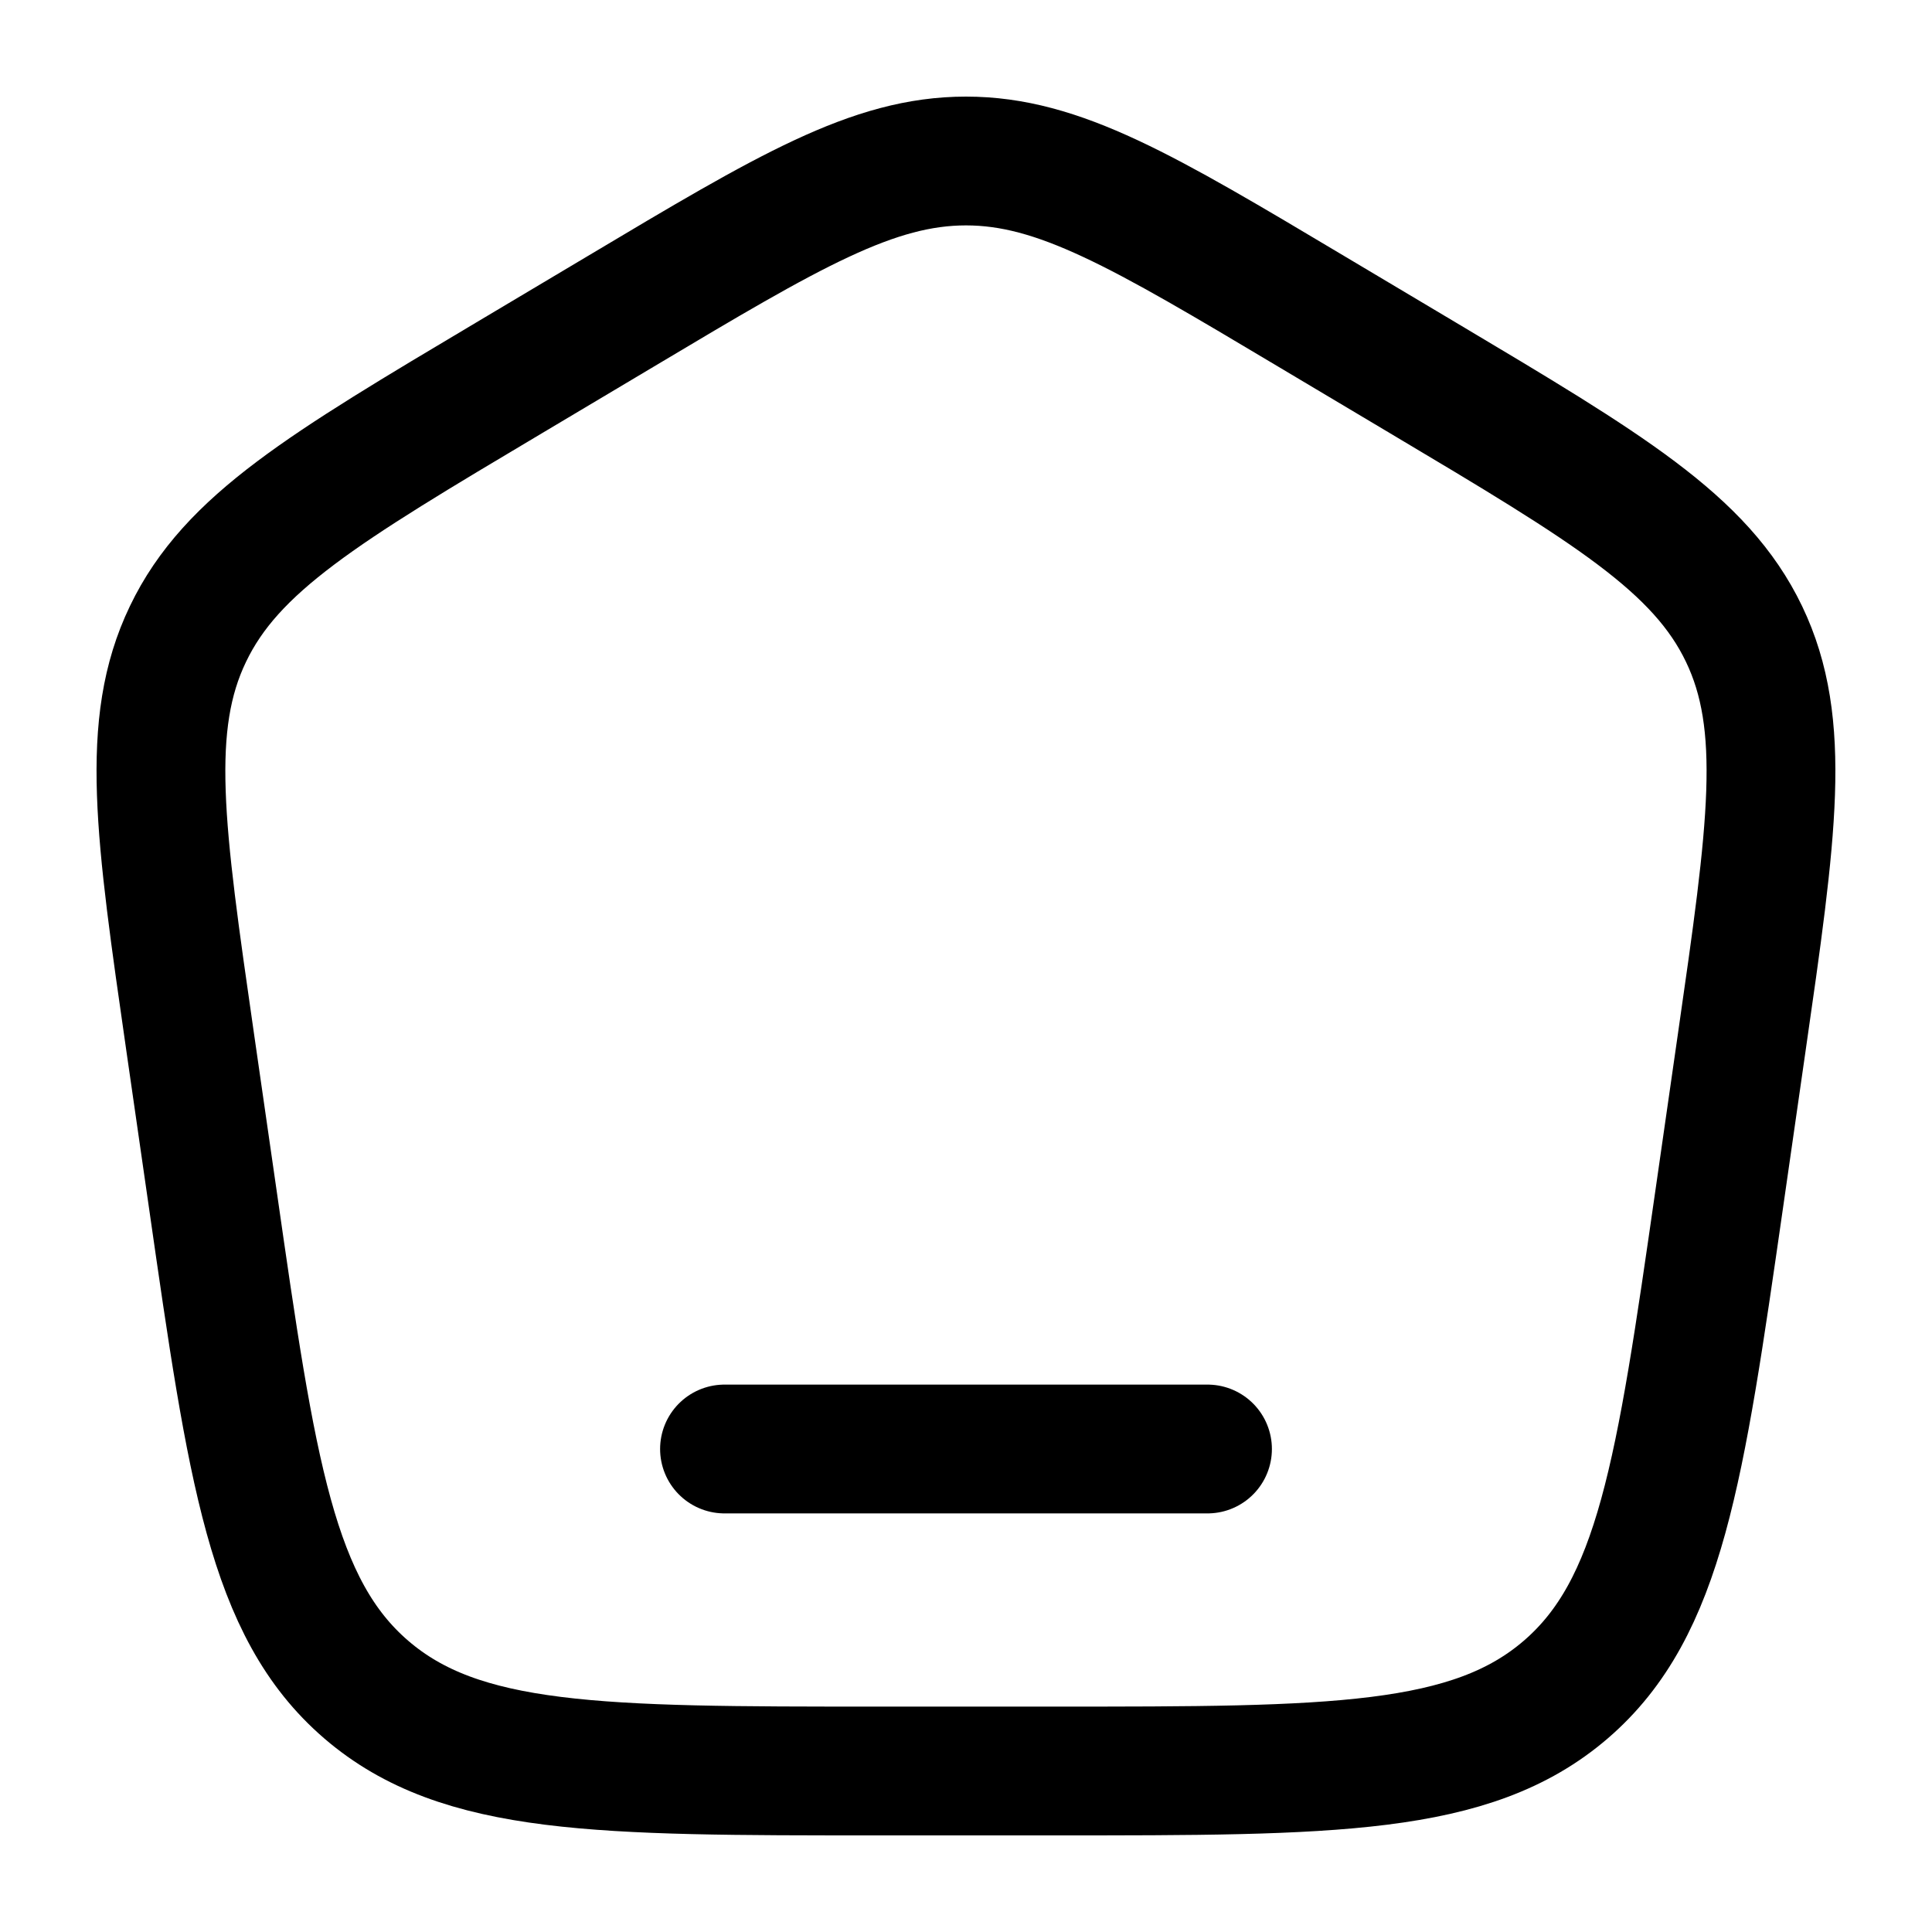 <svg width="30" height="30" viewBox="0 0 30 30" fill="none" xmlns="http://www.w3.org/2000/svg"><path d="M2.955 16.198C2.48 12.901 2.242 11.252 2.919 9.844C3.594 8.435 5.032 7.577 7.909 5.865L9.64 4.834C12.25 3.277 13.557 2.5 15 2.5C16.442 2.5 17.749 3.277 20.36 4.834L22.091 5.865C24.966 7.577 26.405 8.435 27.081 9.844C27.756 11.252 27.519 12.901 27.044 16.198L26.696 18.619C26.087 22.854 25.782 24.97 24.314 26.235C22.845 27.5 20.691 27.5 16.383 27.5H13.617C9.309 27.5 7.155 27.5 5.686 26.235C4.217 24.97 3.912 22.854 3.304 18.619L2.955 16.198Z" stroke="black" stroke-width="2"/><path d="M18.75 22.5H11.25" stroke="black" stroke-width="2" stroke-linecap="round"/></svg>
